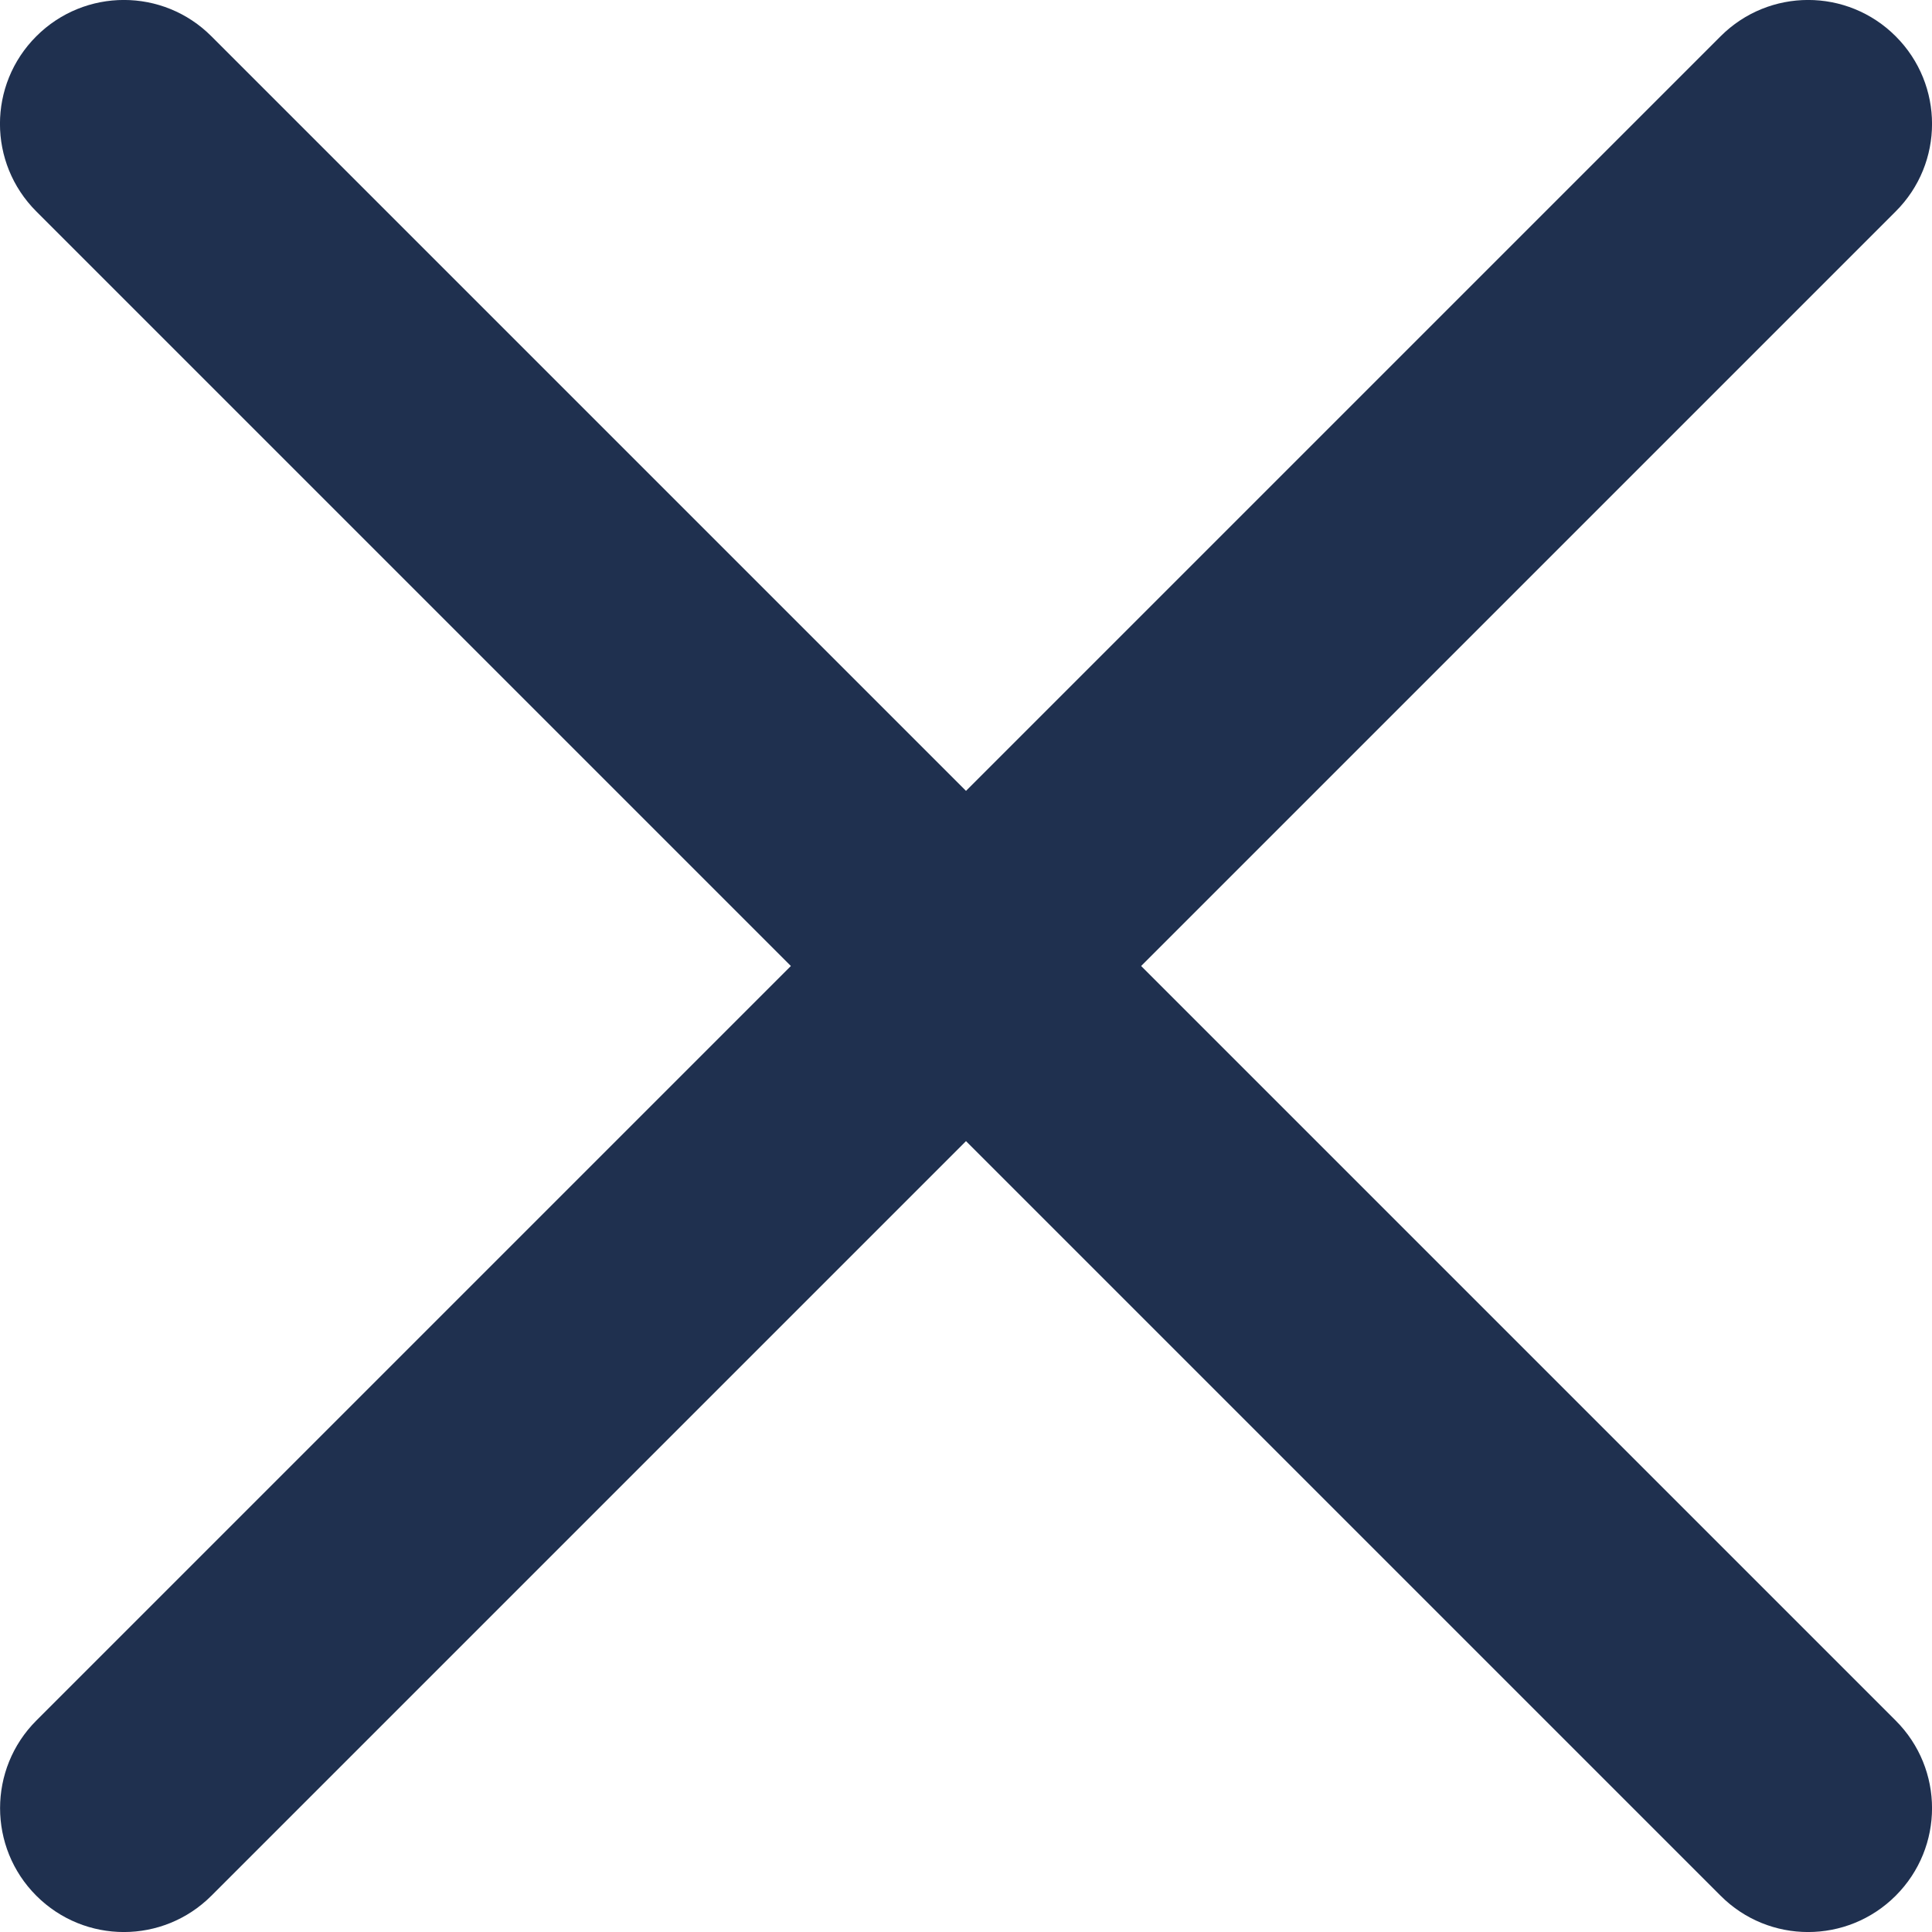 <svg width="14" height="14" viewBox="0 0 14 14" fill="none" xmlns="http://www.w3.org/2000/svg">
<path d="M8.269 7L13.737 1.532C14.088 1.182 14.088 0.614 13.737 0.263C13.386 -0.088 12.819 -0.088 12.468 0.263L7 5.731L1.532 0.263C1.182 -0.088 0.614 -0.088 0.263 0.263C-0.088 0.614 -0.088 1.181 0.263 1.532L5.731 7L0.263 12.468C-0.087 12.818 -0.087 13.387 0.263 13.737C0.614 14.088 1.181 14.088 1.532 13.737L7 8.269L12.468 13.737C12.818 14.088 13.386 14.088 13.737 13.737C14.088 13.386 14.088 12.819 13.737 12.468L8.269 7Z" fill="#1F304F"/>
</svg>
